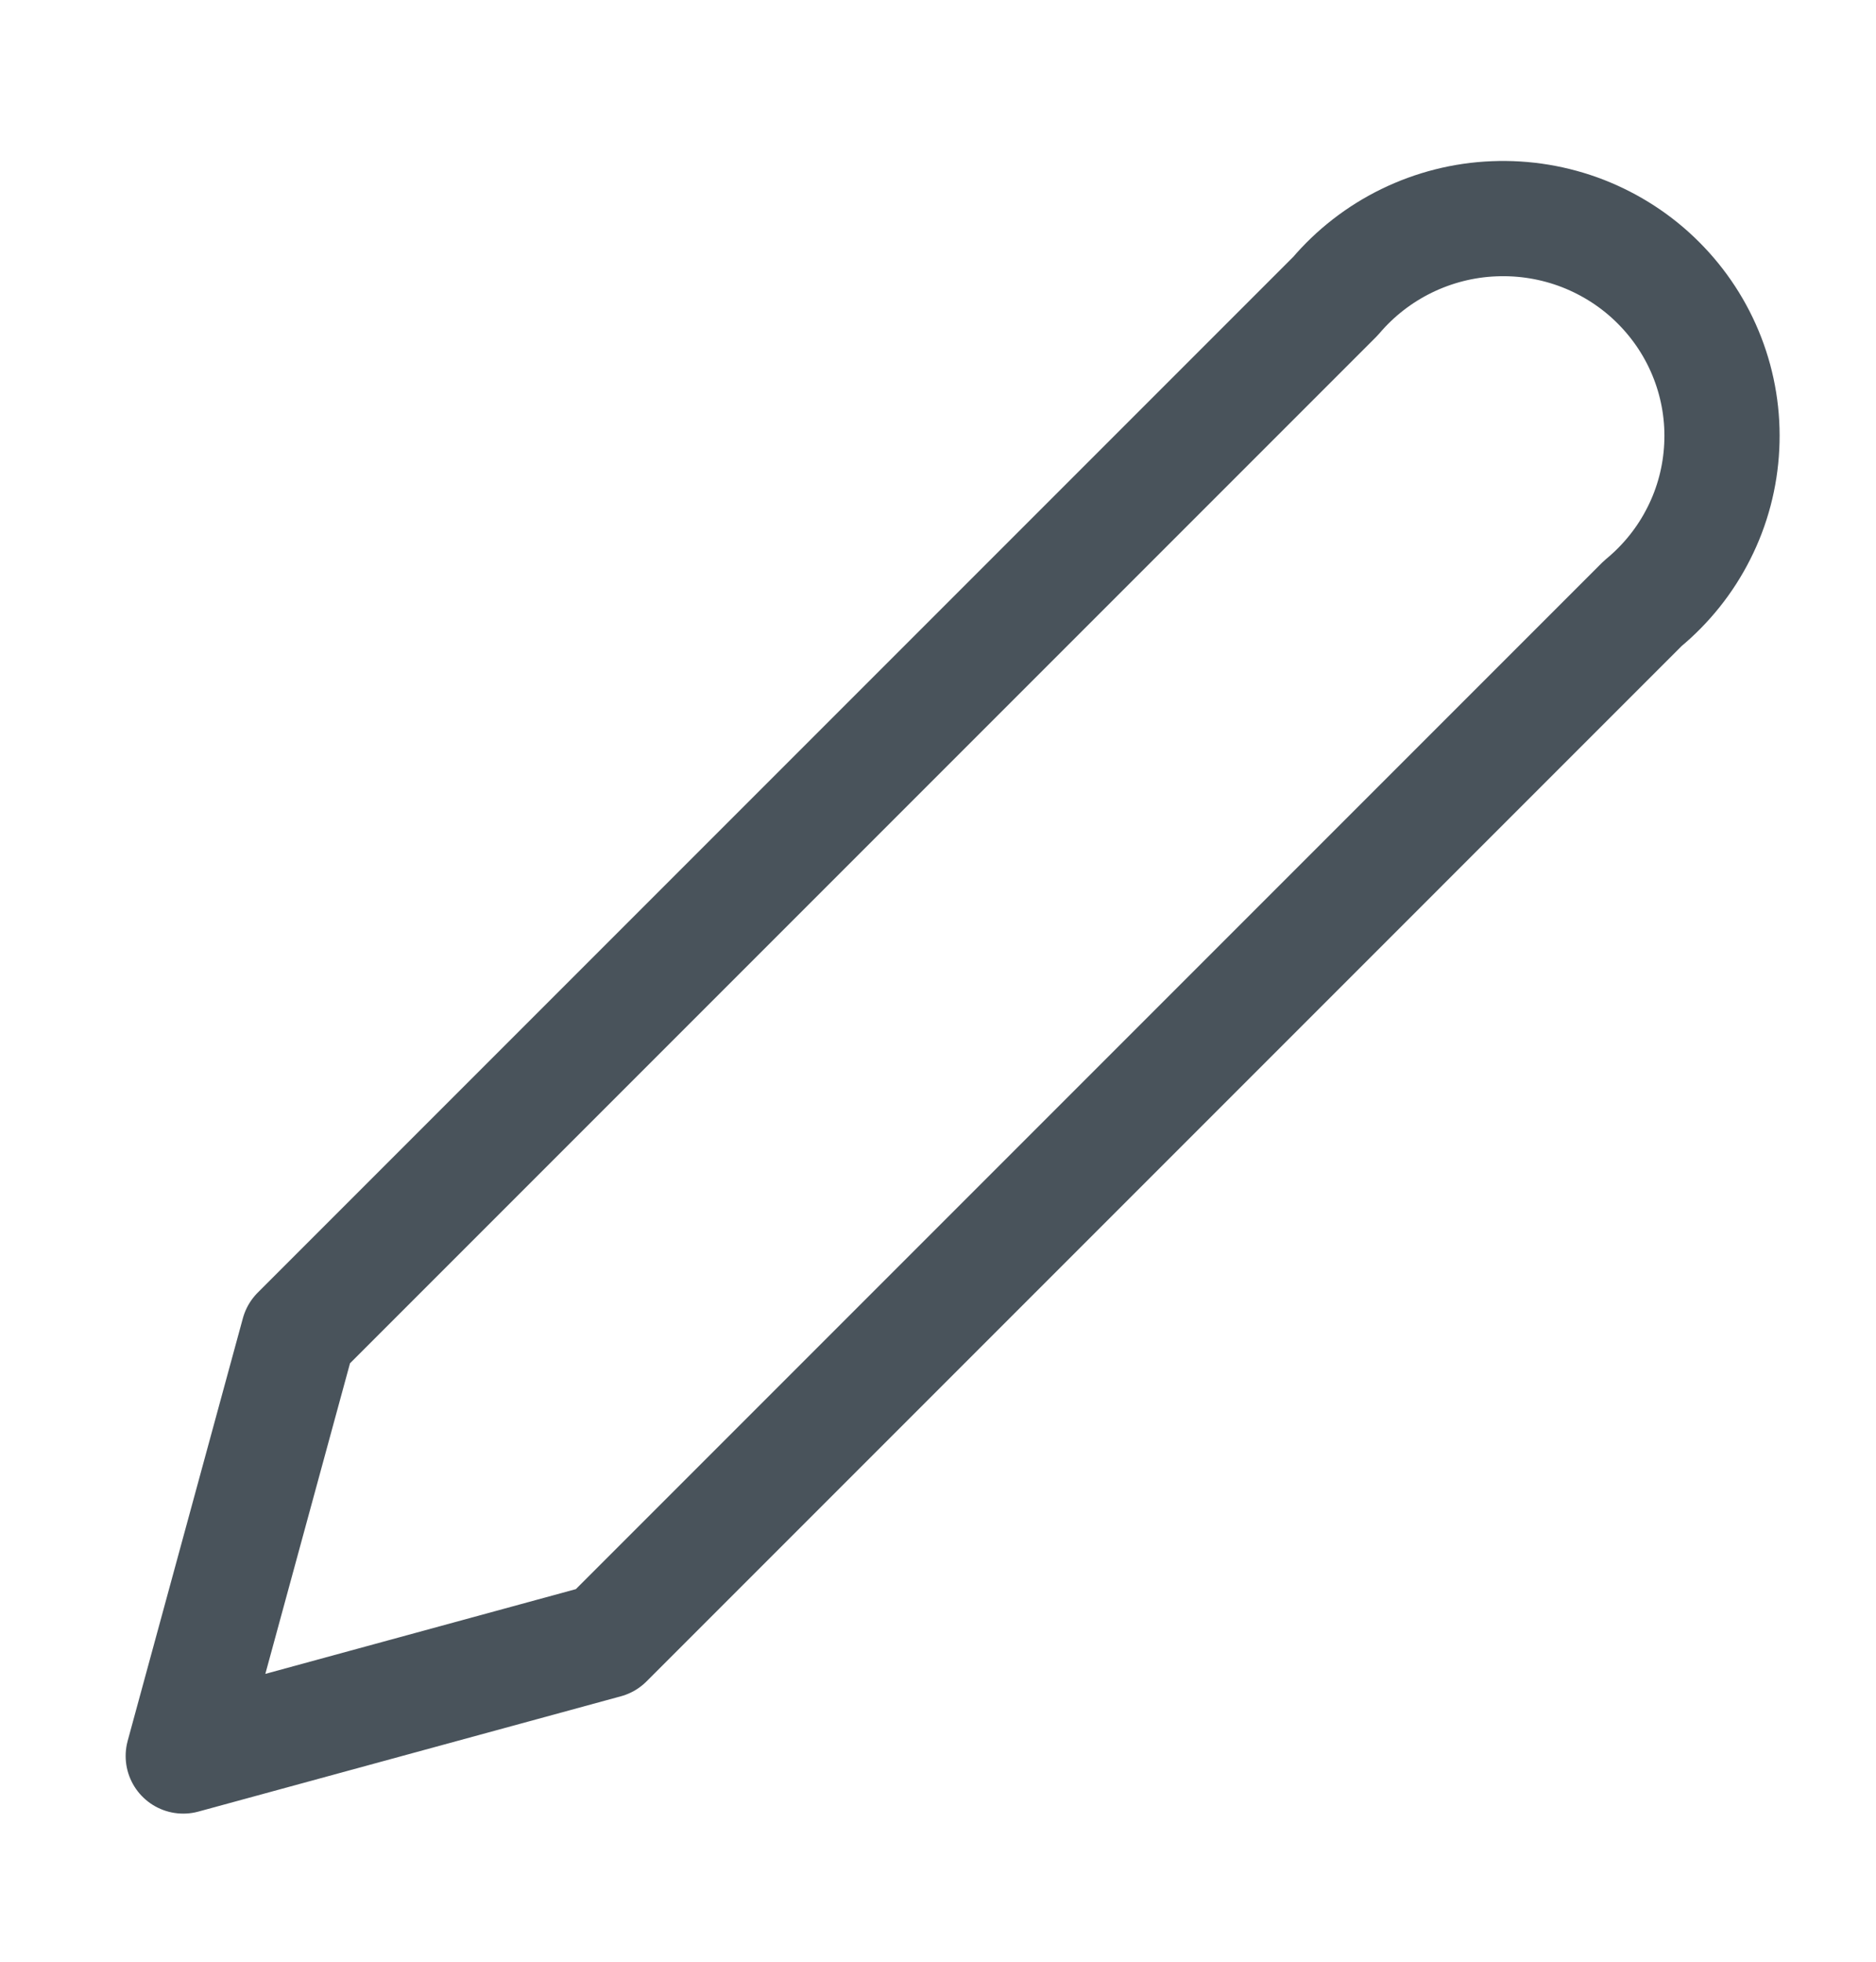 <svg width="22" height="23" viewBox="0 0 22 23" fill="none" xmlns="http://www.w3.org/2000/svg">
<path d="M15.661 3.472C15.891 3.201 16.175 2.98 16.495 2.824C16.815 2.668 17.164 2.579 17.52 2.565C17.877 2.55 18.232 2.609 18.564 2.738C18.896 2.868 19.198 3.064 19.449 3.316C19.7 3.567 19.896 3.867 20.024 4.198C20.152 4.529 20.209 4.882 20.191 5.236C20.174 5.589 20.083 5.936 19.923 6.252C19.764 6.569 19.539 6.849 19.265 7.075L7.104 19.236L2.149 20.588L3.5 15.633L15.661 3.472Z" stroke="#49535B" stroke-width="1.351" stroke-linecap="round" stroke-linejoin="round"/>
</svg>
